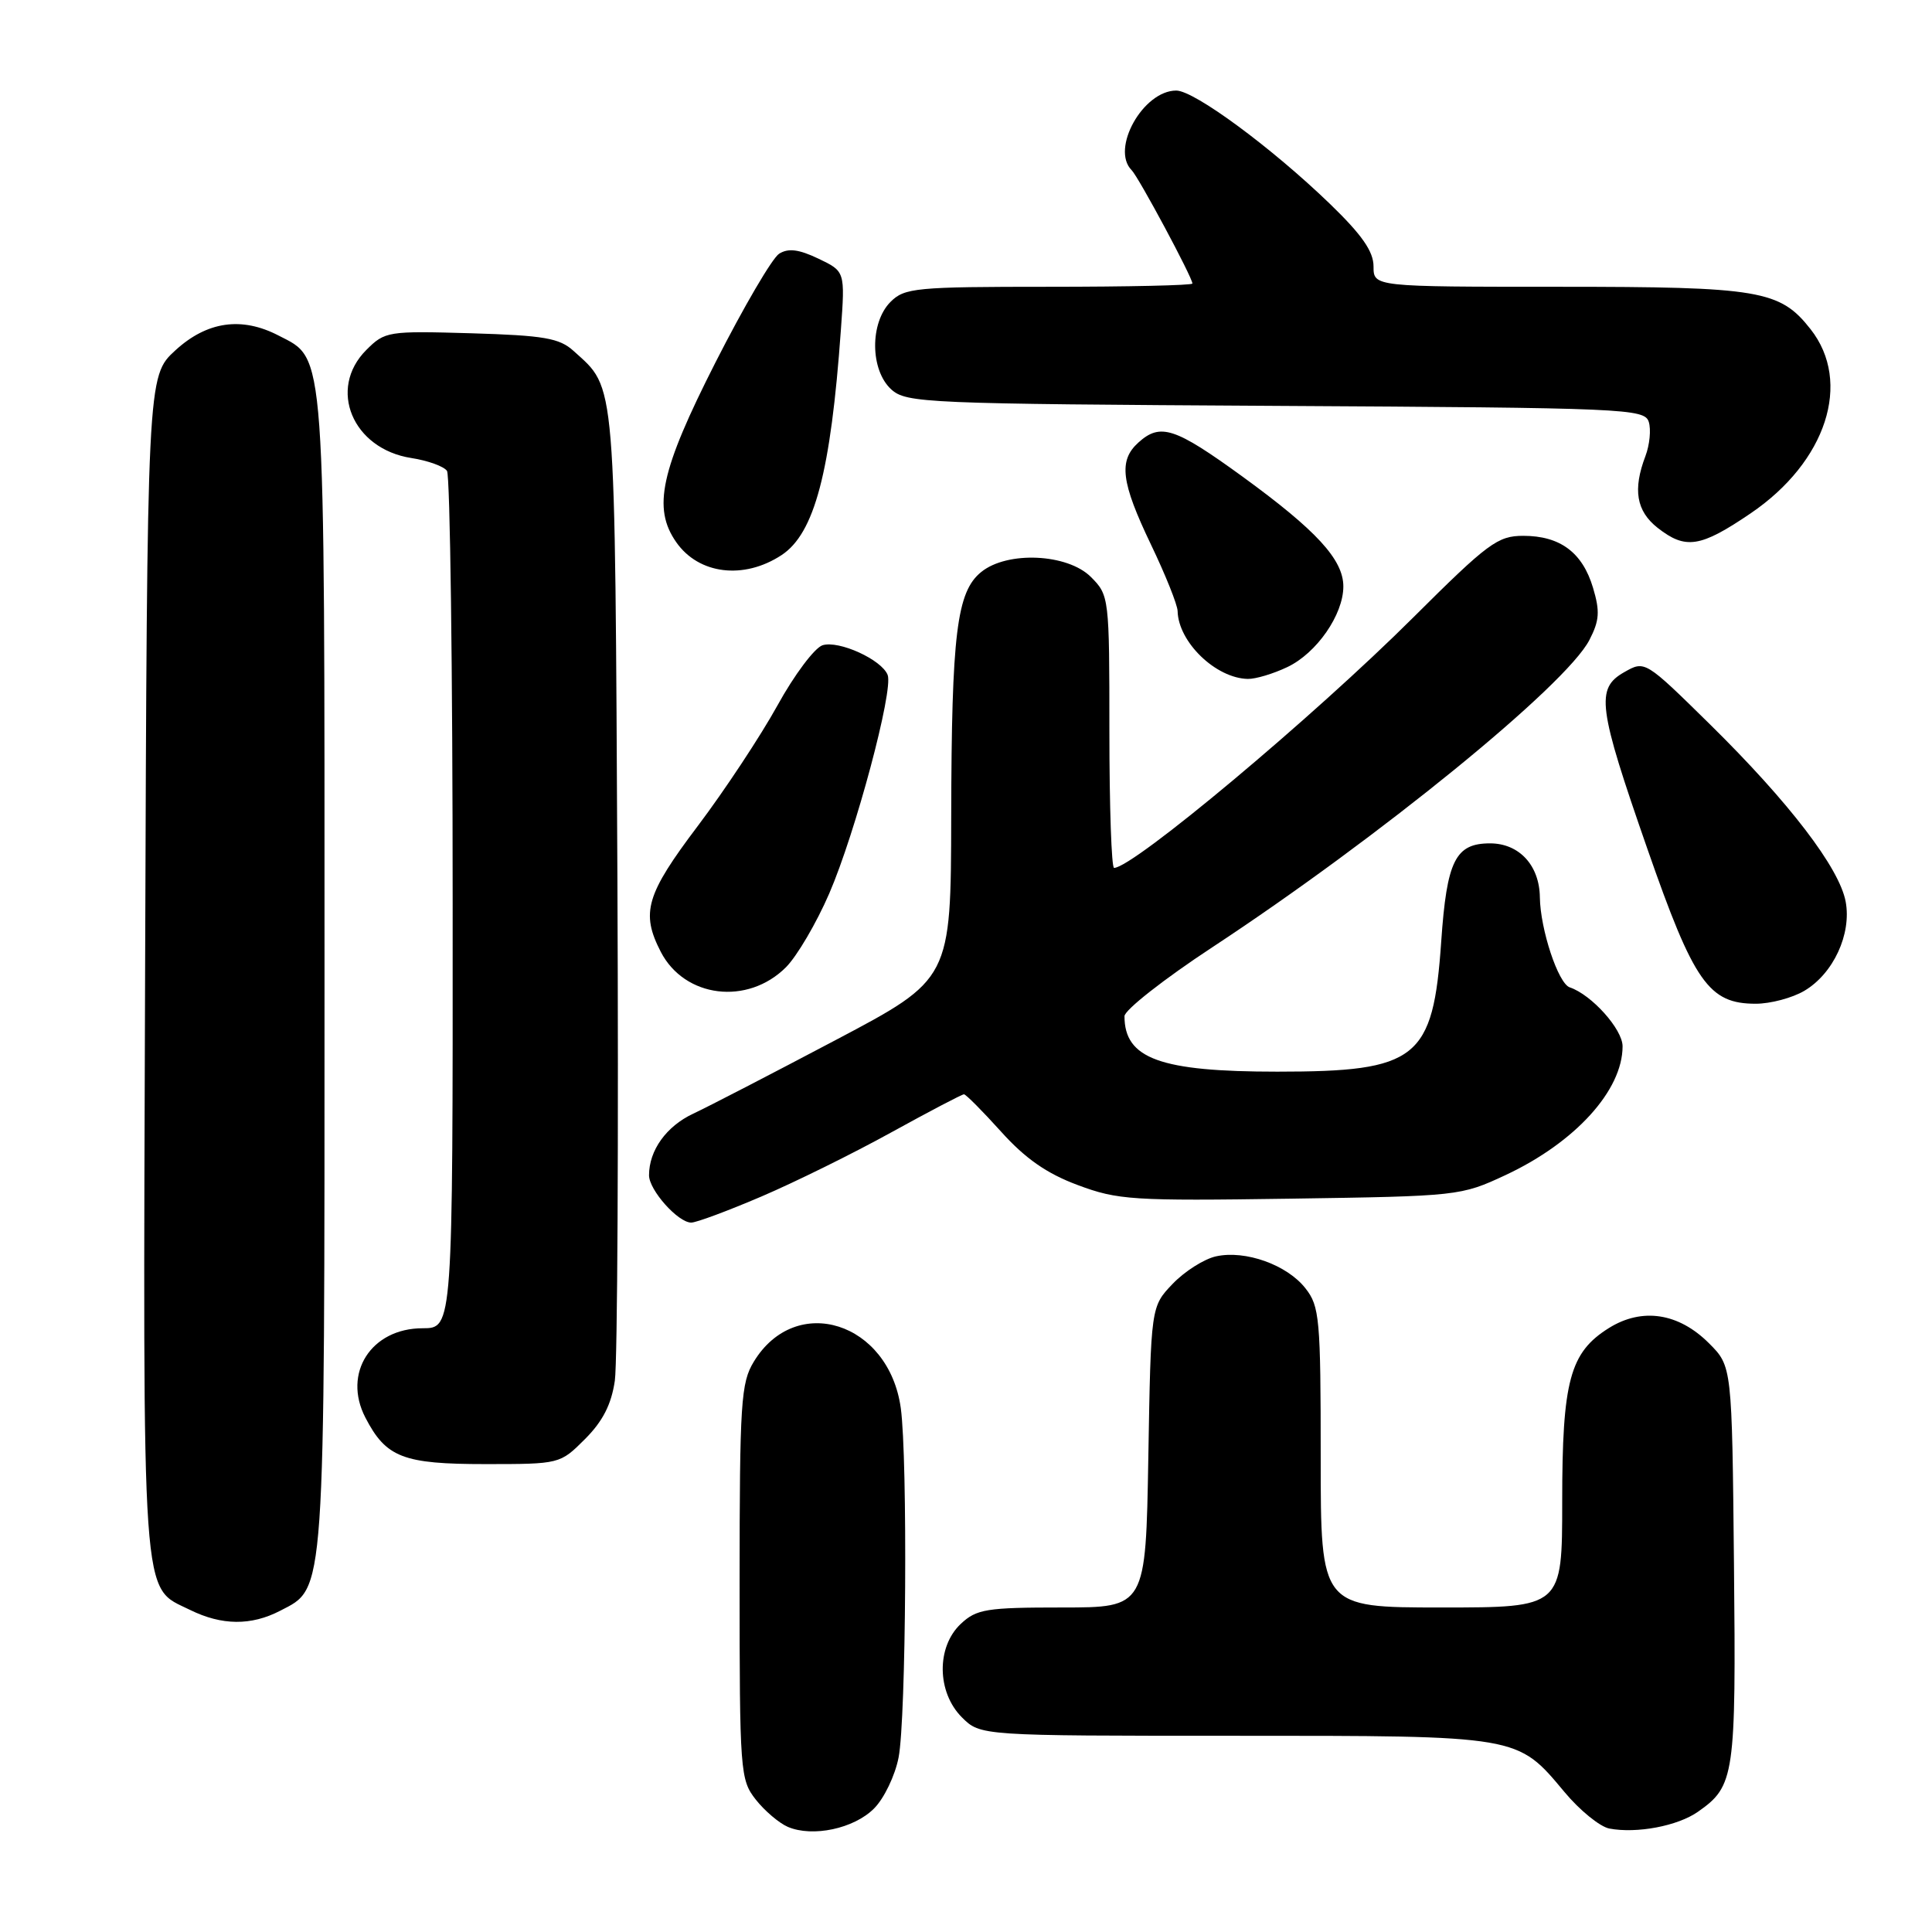 <?xml version="1.0" encoding="UTF-8" standalone="no"?>
<!DOCTYPE svg PUBLIC "-//W3C//DTD SVG 1.1//EN" "http://www.w3.org/Graphics/SVG/1.1/DTD/svg11.dtd" >
<svg xmlns="http://www.w3.org/2000/svg" xmlns:xlink="http://www.w3.org/1999/xlink" version="1.1" viewBox="0 0 256 256">
 <g >
 <path fill="currentColor"
d=" M 115.81 239.64 C 117.14 238.32 118.61 235.26 119.07 232.86 C 120.07 227.70 120.28 193.33 119.36 186.59 C 117.79 175.17 105.47 171.26 99.89 180.42 C 98.17 183.23 98.01 185.83 98.00 209.62 C 98.00 234.78 98.08 235.83 100.14 238.45 C 101.31 239.94 103.23 241.57 104.39 242.07 C 107.67 243.47 113.15 242.31 115.81 239.64 Z  M 225.00 240.06 C 229.85 236.66 230.04 235.35 229.76 207.27 C 229.50 181.04 229.50 181.04 226.45 177.99 C 222.42 173.96 217.59 173.23 213.19 175.97 C 208.01 179.21 207.00 182.96 207.00 198.97 C 207.00 213.00 207.00 213.00 191.00 213.00 C 175.00 213.00 175.00 213.00 175.00 193.13 C 175.00 174.73 174.85 173.08 172.98 170.71 C 170.54 167.59 165.01 165.62 161.14 166.47 C 159.57 166.81 156.98 168.45 155.39 170.11 C 152.50 173.13 152.50 173.13 152.16 193.06 C 151.82 213.00 151.82 213.00 140.72 213.00 C 130.71 213.00 129.40 213.21 127.31 215.17 C 124.06 218.23 124.13 224.22 127.45 227.55 C 129.91 230.00 129.91 230.00 163.55 230.00 C 201.48 230.00 201.00 229.92 207.30 237.45 C 209.32 239.88 212.00 242.05 213.24 242.29 C 216.87 242.98 222.30 241.96 225.00 240.06 Z  M 37.13 213.43 C 43.14 210.32 43.00 212.35 43.00 128.93 C 43.00 45.12 43.19 47.70 36.91 44.46 C 32.02 41.92 27.43 42.58 23.24 46.42 C 19.50 49.85 19.50 49.85 19.23 127.94 C 18.94 214.08 18.66 210.10 25.20 213.33 C 29.39 215.39 33.28 215.43 37.13 213.43 Z  M 77.51 190.69 C 79.87 188.33 81.01 186.10 81.47 182.94 C 81.82 180.50 81.97 150.60 81.81 116.50 C 81.47 49.24 81.67 51.64 76.00 46.50 C 74.13 44.80 72.10 44.45 62.44 44.16 C 51.40 43.84 51.01 43.90 48.54 46.37 C 43.39 51.52 46.71 59.48 54.50 60.69 C 56.70 61.03 58.83 61.80 59.23 62.40 C 59.64 63.01 59.98 88.81 59.98 119.75 C 60.00 176.00 60.00 176.00 56.00 176.00 C 49.19 176.00 45.37 181.95 48.41 187.83 C 51.15 193.13 53.40 194.00 64.32 194.00 C 74.17 194.00 74.21 193.99 77.51 190.69 Z  M 100.90 158.54 C 105.34 156.64 113.08 152.82 118.11 150.04 C 123.14 147.27 127.47 145.00 127.73 145.00 C 127.98 145.00 130.19 147.22 132.64 149.94 C 135.84 153.50 138.68 155.49 142.79 157.02 C 148.11 159.01 150.02 159.14 171.00 158.83 C 193.24 158.50 193.57 158.47 199.50 155.70 C 208.73 151.38 215.00 144.48 215.00 138.64 C 215.00 136.38 210.89 131.80 208.00 130.83 C 206.47 130.32 204.10 123.15 204.04 118.90 C 203.99 114.67 201.30 111.75 197.44 111.75 C 192.85 111.75 191.71 114.03 190.97 124.74 C 189.89 140.36 187.82 142.00 169.25 142.00 C 153.73 142.00 149.00 140.28 149.00 134.65 C 149.00 133.84 154.24 129.72 160.65 125.51 C 182.72 110.99 207.50 90.81 210.60 84.81 C 211.94 82.22 212.02 81.01 211.08 77.87 C 209.68 73.20 206.72 71.00 201.84 71.00 C 198.46 71.00 197.17 71.95 187.31 81.77 C 174.05 94.99 150.14 115.00 147.62 115.00 C 147.28 115.00 147.00 106.88 147.00 96.95 C 147.00 79.13 146.97 78.88 144.55 76.45 C 141.44 73.35 133.47 72.99 130.02 75.79 C 126.77 78.41 126.09 83.96 126.04 108.13 C 126.00 129.75 126.00 129.75 110.75 137.80 C 102.36 142.23 93.86 146.63 91.85 147.57 C 88.29 149.24 86.00 152.43 86.00 155.73 C 86.00 157.69 89.84 162.00 91.59 162.00 C 92.27 162.00 96.46 160.44 100.90 158.54 Z  M 239.08 131.29 C 242.93 129.02 245.36 123.76 244.56 119.47 C 243.72 114.99 237.08 106.32 226.60 96.00 C 217.97 87.51 217.96 87.51 215.23 89.06 C 211.41 91.22 211.72 93.64 218.29 112.49 C 224.46 130.20 226.42 133.00 232.65 133.00 C 234.60 133.00 237.49 132.23 239.08 131.29 Z  M 104.15 128.16 C 105.61 126.69 108.19 122.30 109.88 118.39 C 113.35 110.36 118.40 91.48 117.62 89.44 C 116.84 87.41 111.15 84.82 108.99 85.50 C 107.94 85.84 105.25 89.42 103.02 93.47 C 100.78 97.52 96.04 104.70 92.48 109.42 C 85.59 118.54 84.89 120.95 87.56 126.13 C 90.72 132.23 99.06 133.25 104.15 128.16 Z  M 170.58 88.39 C 174.46 86.55 178.00 81.45 178.00 77.71 C 178.00 74.15 174.44 70.28 164.61 63.13 C 155.65 56.63 153.75 56.01 150.83 58.65 C 148.19 61.04 148.55 63.89 152.50 72.14 C 154.43 76.16 156.02 80.13 156.04 80.97 C 156.13 85.08 161.11 89.88 165.35 89.96 C 166.37 89.98 168.72 89.28 170.58 88.39 Z  M 103.55 73.56 C 107.93 70.69 110.08 62.54 111.42 43.73 C 111.98 35.96 111.98 35.96 108.44 34.27 C 105.84 33.03 104.45 32.86 103.24 33.62 C 102.33 34.19 98.53 40.69 94.79 48.05 C 87.52 62.37 86.44 67.33 89.61 71.85 C 92.59 76.11 98.55 76.84 103.55 73.56 Z  M 231.97 68.02 C 242.01 61.20 245.44 50.65 239.91 43.62 C 235.85 38.45 233.18 38.00 206.60 38.00 C 182.00 38.00 182.00 38.00 182.00 35.30 C 182.00 33.32 180.46 31.11 176.25 27.04 C 168.53 19.58 158.25 12.00 155.86 12.00 C 151.47 12.00 147.14 19.73 149.95 22.55 C 150.89 23.50 158.00 36.76 158.00 37.57 C 158.00 37.81 149.45 38.00 139.00 38.00 C 121.33 38.00 119.86 38.14 118.00 40.00 C 115.24 42.76 115.29 49.05 118.10 51.60 C 120.10 53.41 122.64 53.51 169.05 53.78 C 215.46 54.04 217.91 54.15 218.47 55.90 C 218.79 56.91 218.59 58.95 218.03 60.43 C 216.34 64.87 216.82 67.71 219.63 69.93 C 223.35 72.85 225.30 72.55 231.97 68.02 Z "/>
</g>
</svg>